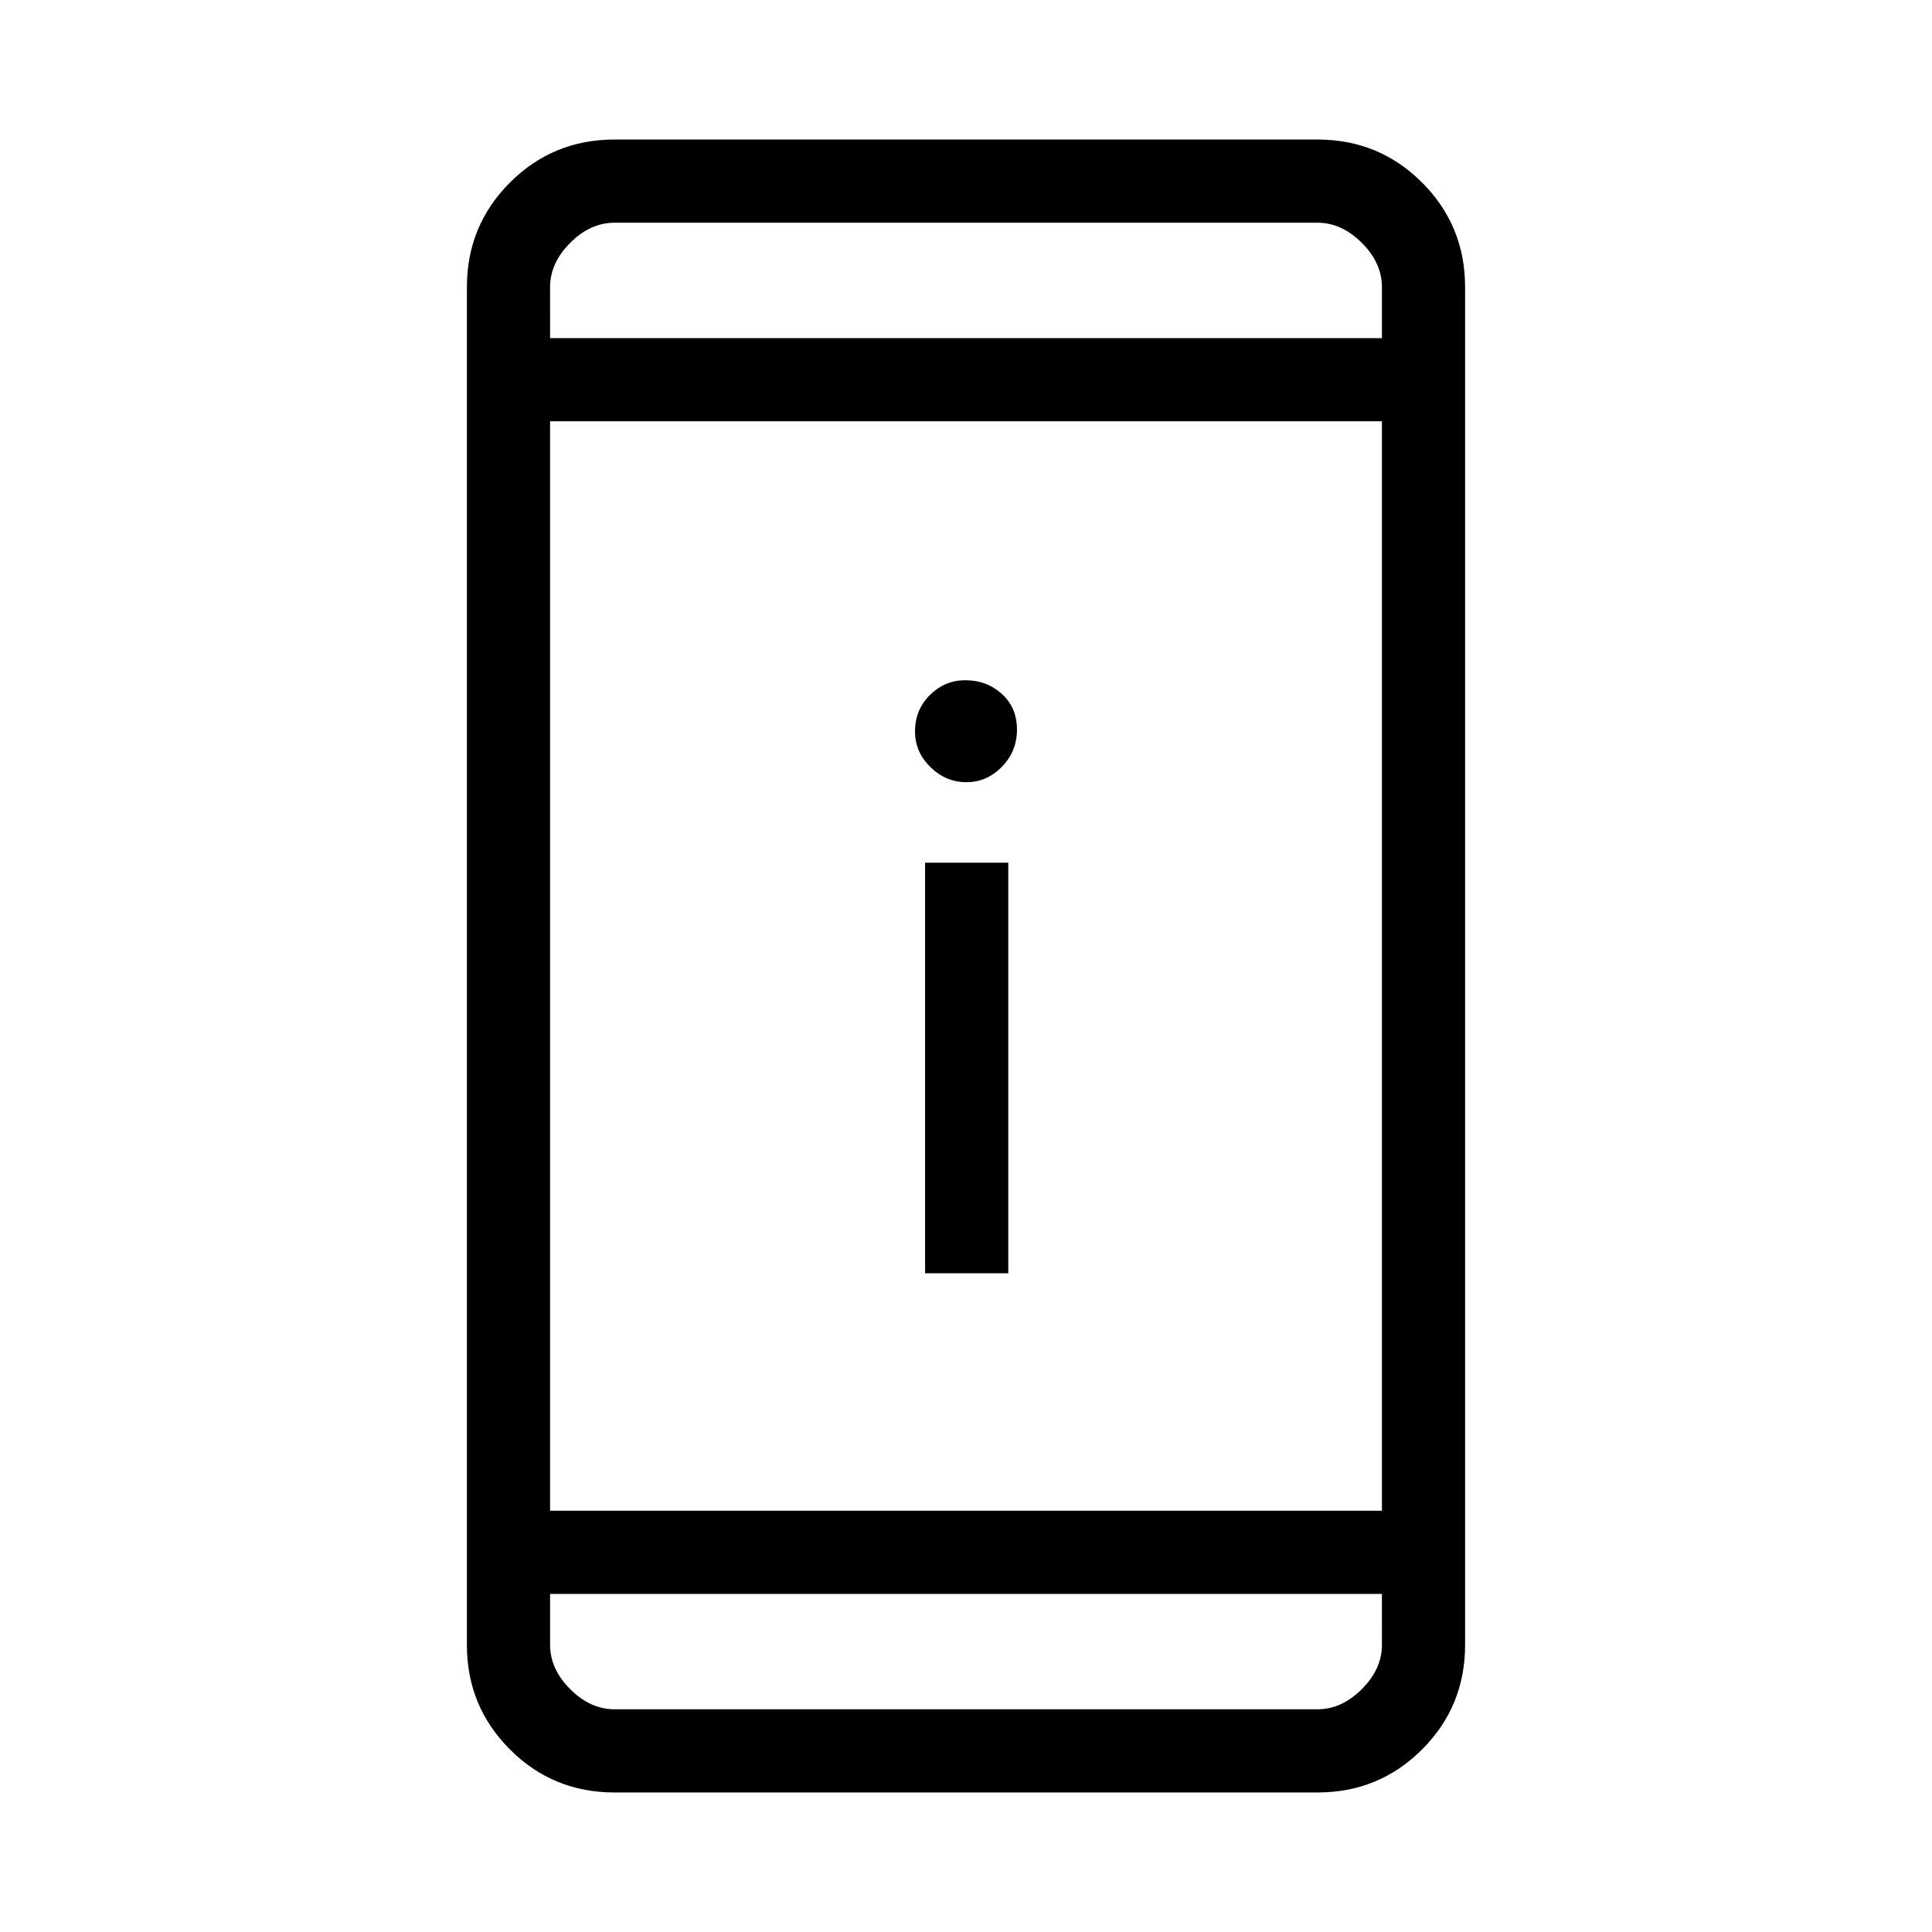 <svg xmlns="http://www.w3.org/2000/svg" height="40" viewBox="0 -960 960 960" width="40"><path d="M459.67-327.33v-204H501v204h-41.33Zm20.52-244q-10.19 0-17.86-7.5-7.66-7.5-7.66-17.71 0-10.79 7.42-18.13 7.43-7.33 17.54-7.33 10.67 0 18.19 6.81 7.51 6.82 7.51 17.67 0 10.85-7.48 18.52t-17.66 7.67Zm-174.86 502q-30.57 0-51.95-21.38Q232-112.09 232-142.67v-674.66q0-30.58 21.38-51.96 21.38-21.38 51.95-21.38h349.34q30.57 0 51.95 21.38Q728-847.91 728-817.33v674.66q0 30.58-21.38 51.96-21.38 21.38-51.95 21.38H305.33Zm-32-98.67v25.33q0 12 10 22t22 10h349.34q12 0 22-10t10-22V-168H273.33Zm0-41.33h413.34v-541.34H273.33v541.34Zm0-582.67h413.34v-25.33q0-12-10-22t-22-10H305.33q-12 0-22 10t-10 22V-792Zm0 0v-57.33V-792Zm0 624v57.33V-168Z"/></svg>